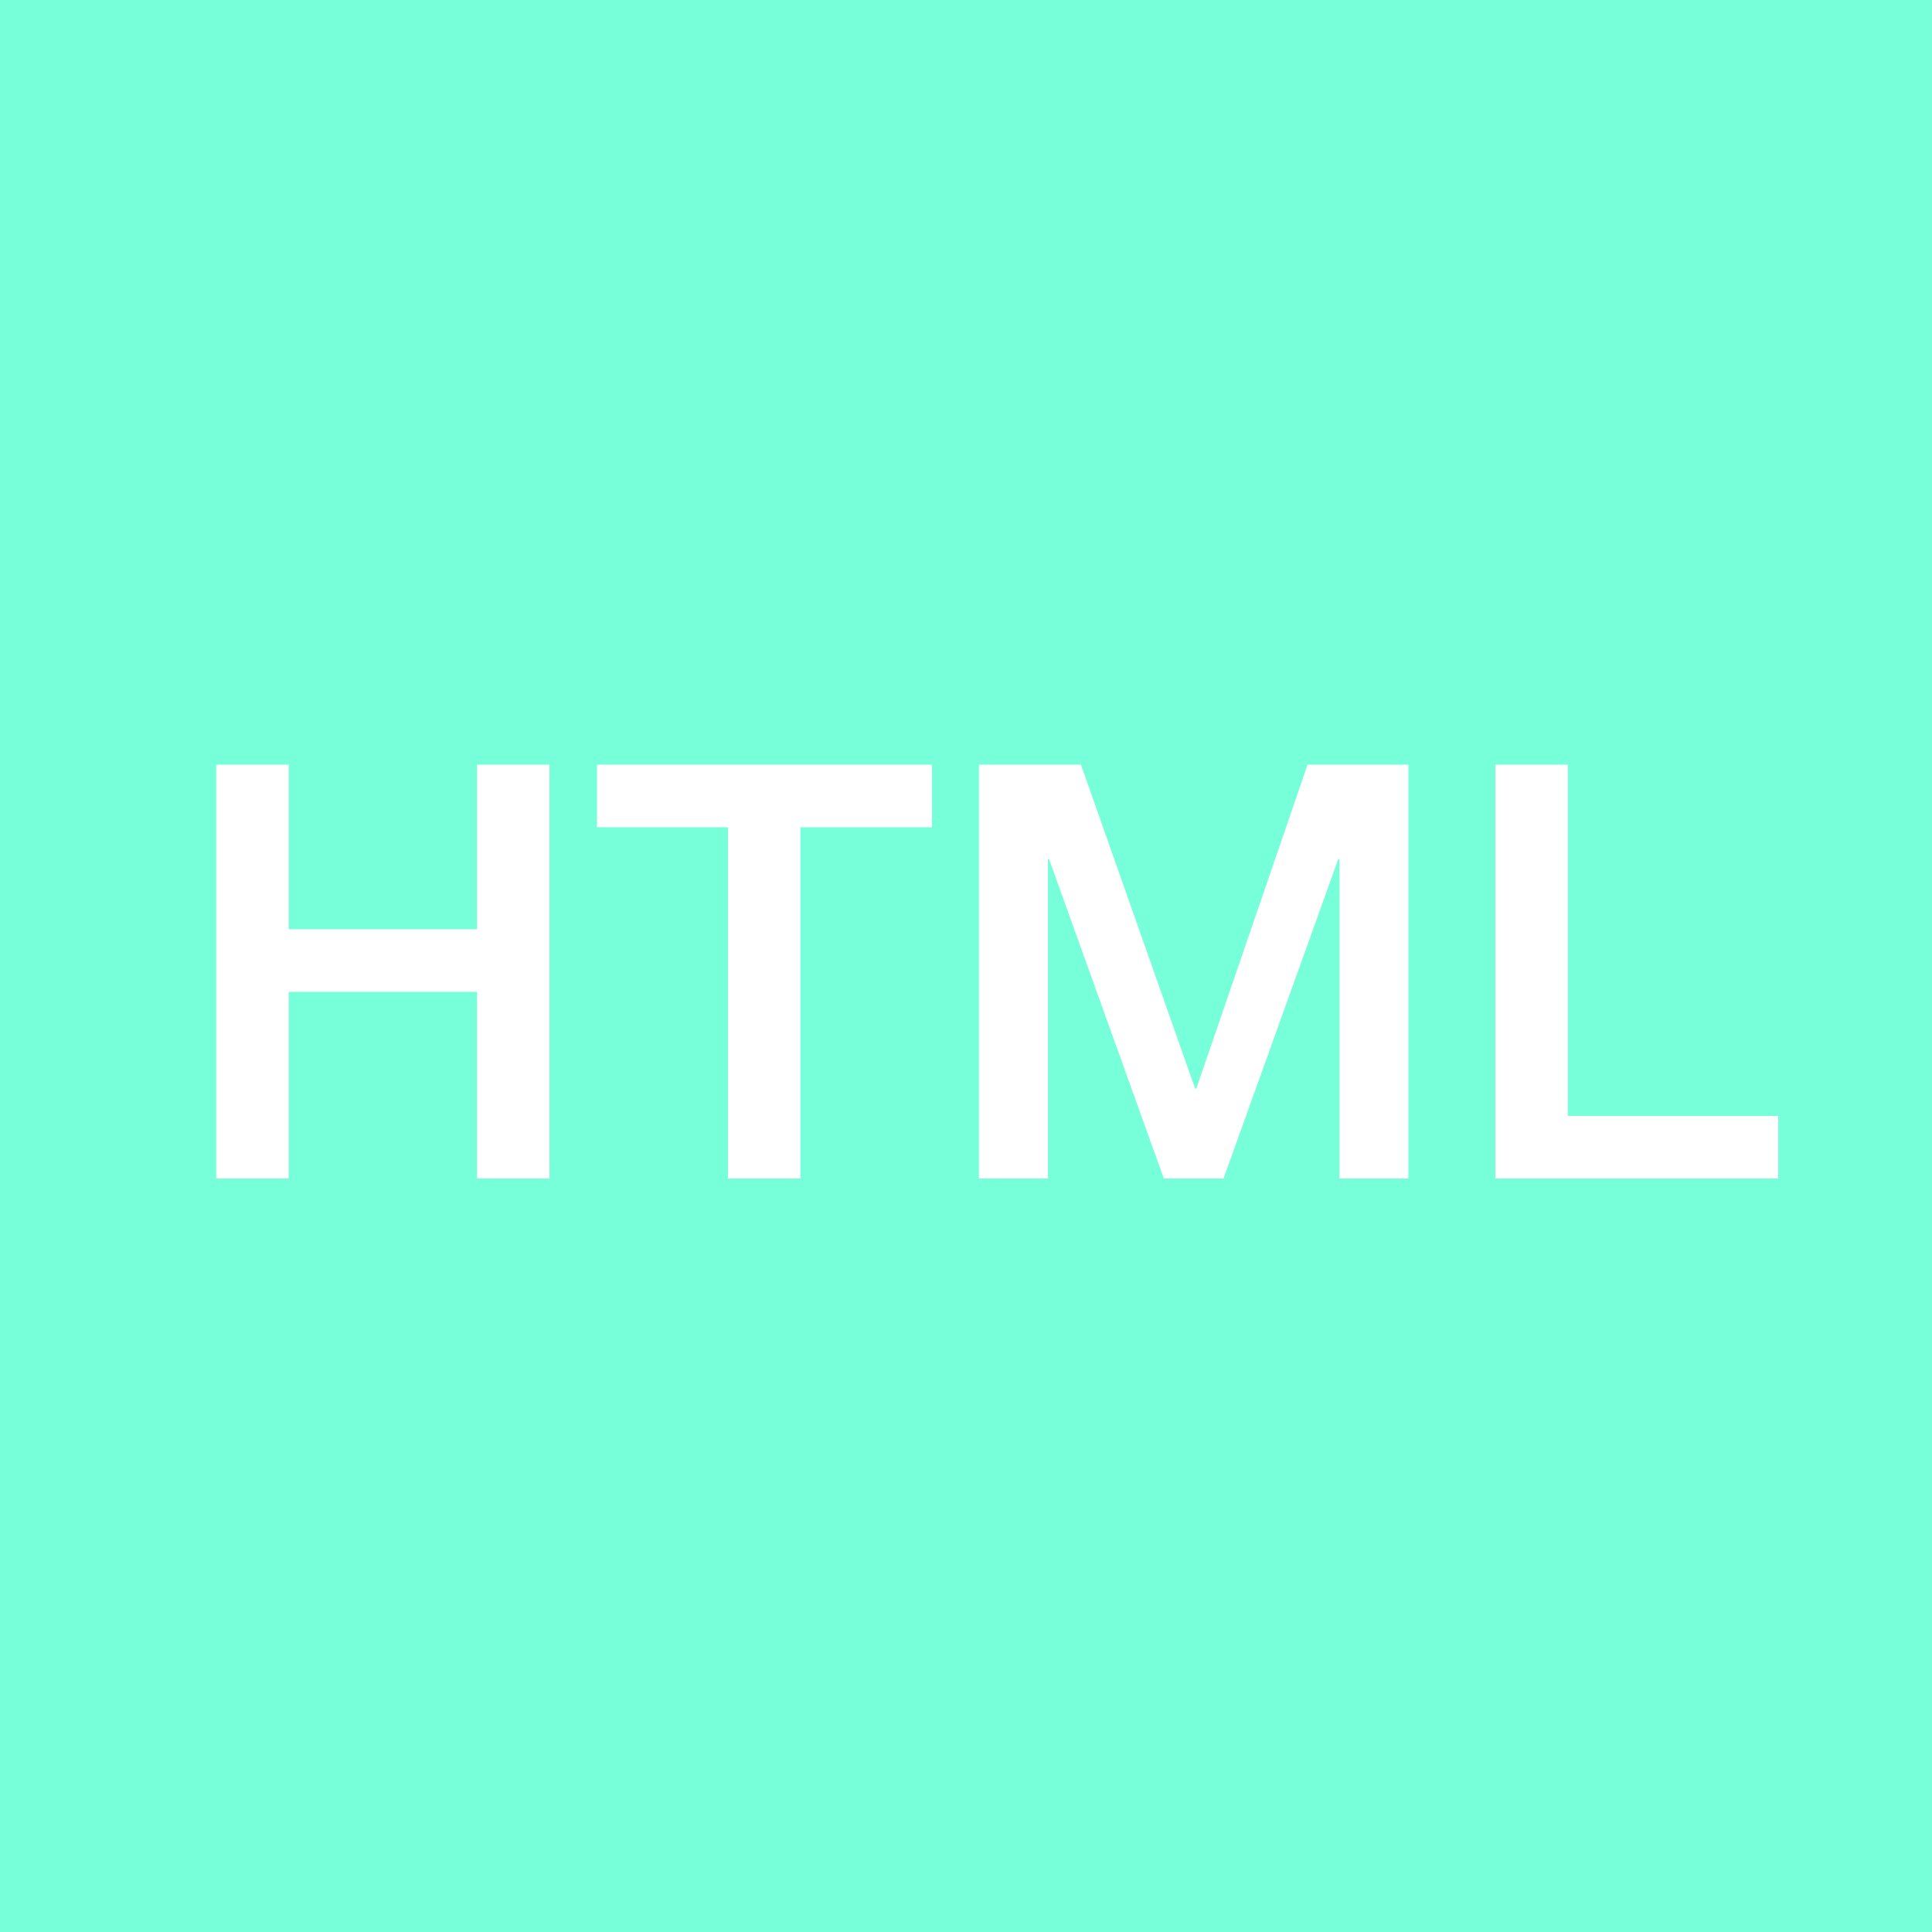 <svg xmlns="http://www.w3.org/2000/svg" width="100.001" height="100.002" viewBox="0 0 100.001 100.002">
  <path id="Subtraction_5" data-name="Subtraction 5" d="M-5870,100h-100V0h100V100Zm-22.6-60.422V61h14.64V57.76h-10.89V39.58Zm-8.131,4.89h.062V61h3.569V39.58h-5.22l-5.759,16.77h-.06l-5.911-16.77h-5.28V61h3.57V44.47h.06l5.941,16.53h3.089l5.938-16.53Zm-38.369-4.89v3.241h6.78V61h3.75V42.821h6.81V39.58Zm-15.959,11.76h9.749V61h3.75V39.58h-3.75V48.1h-9.749V39.58h-3.75V61h3.75v-9.66Z" transform="translate(5970)" fill="#77ffda"/>
</svg>
